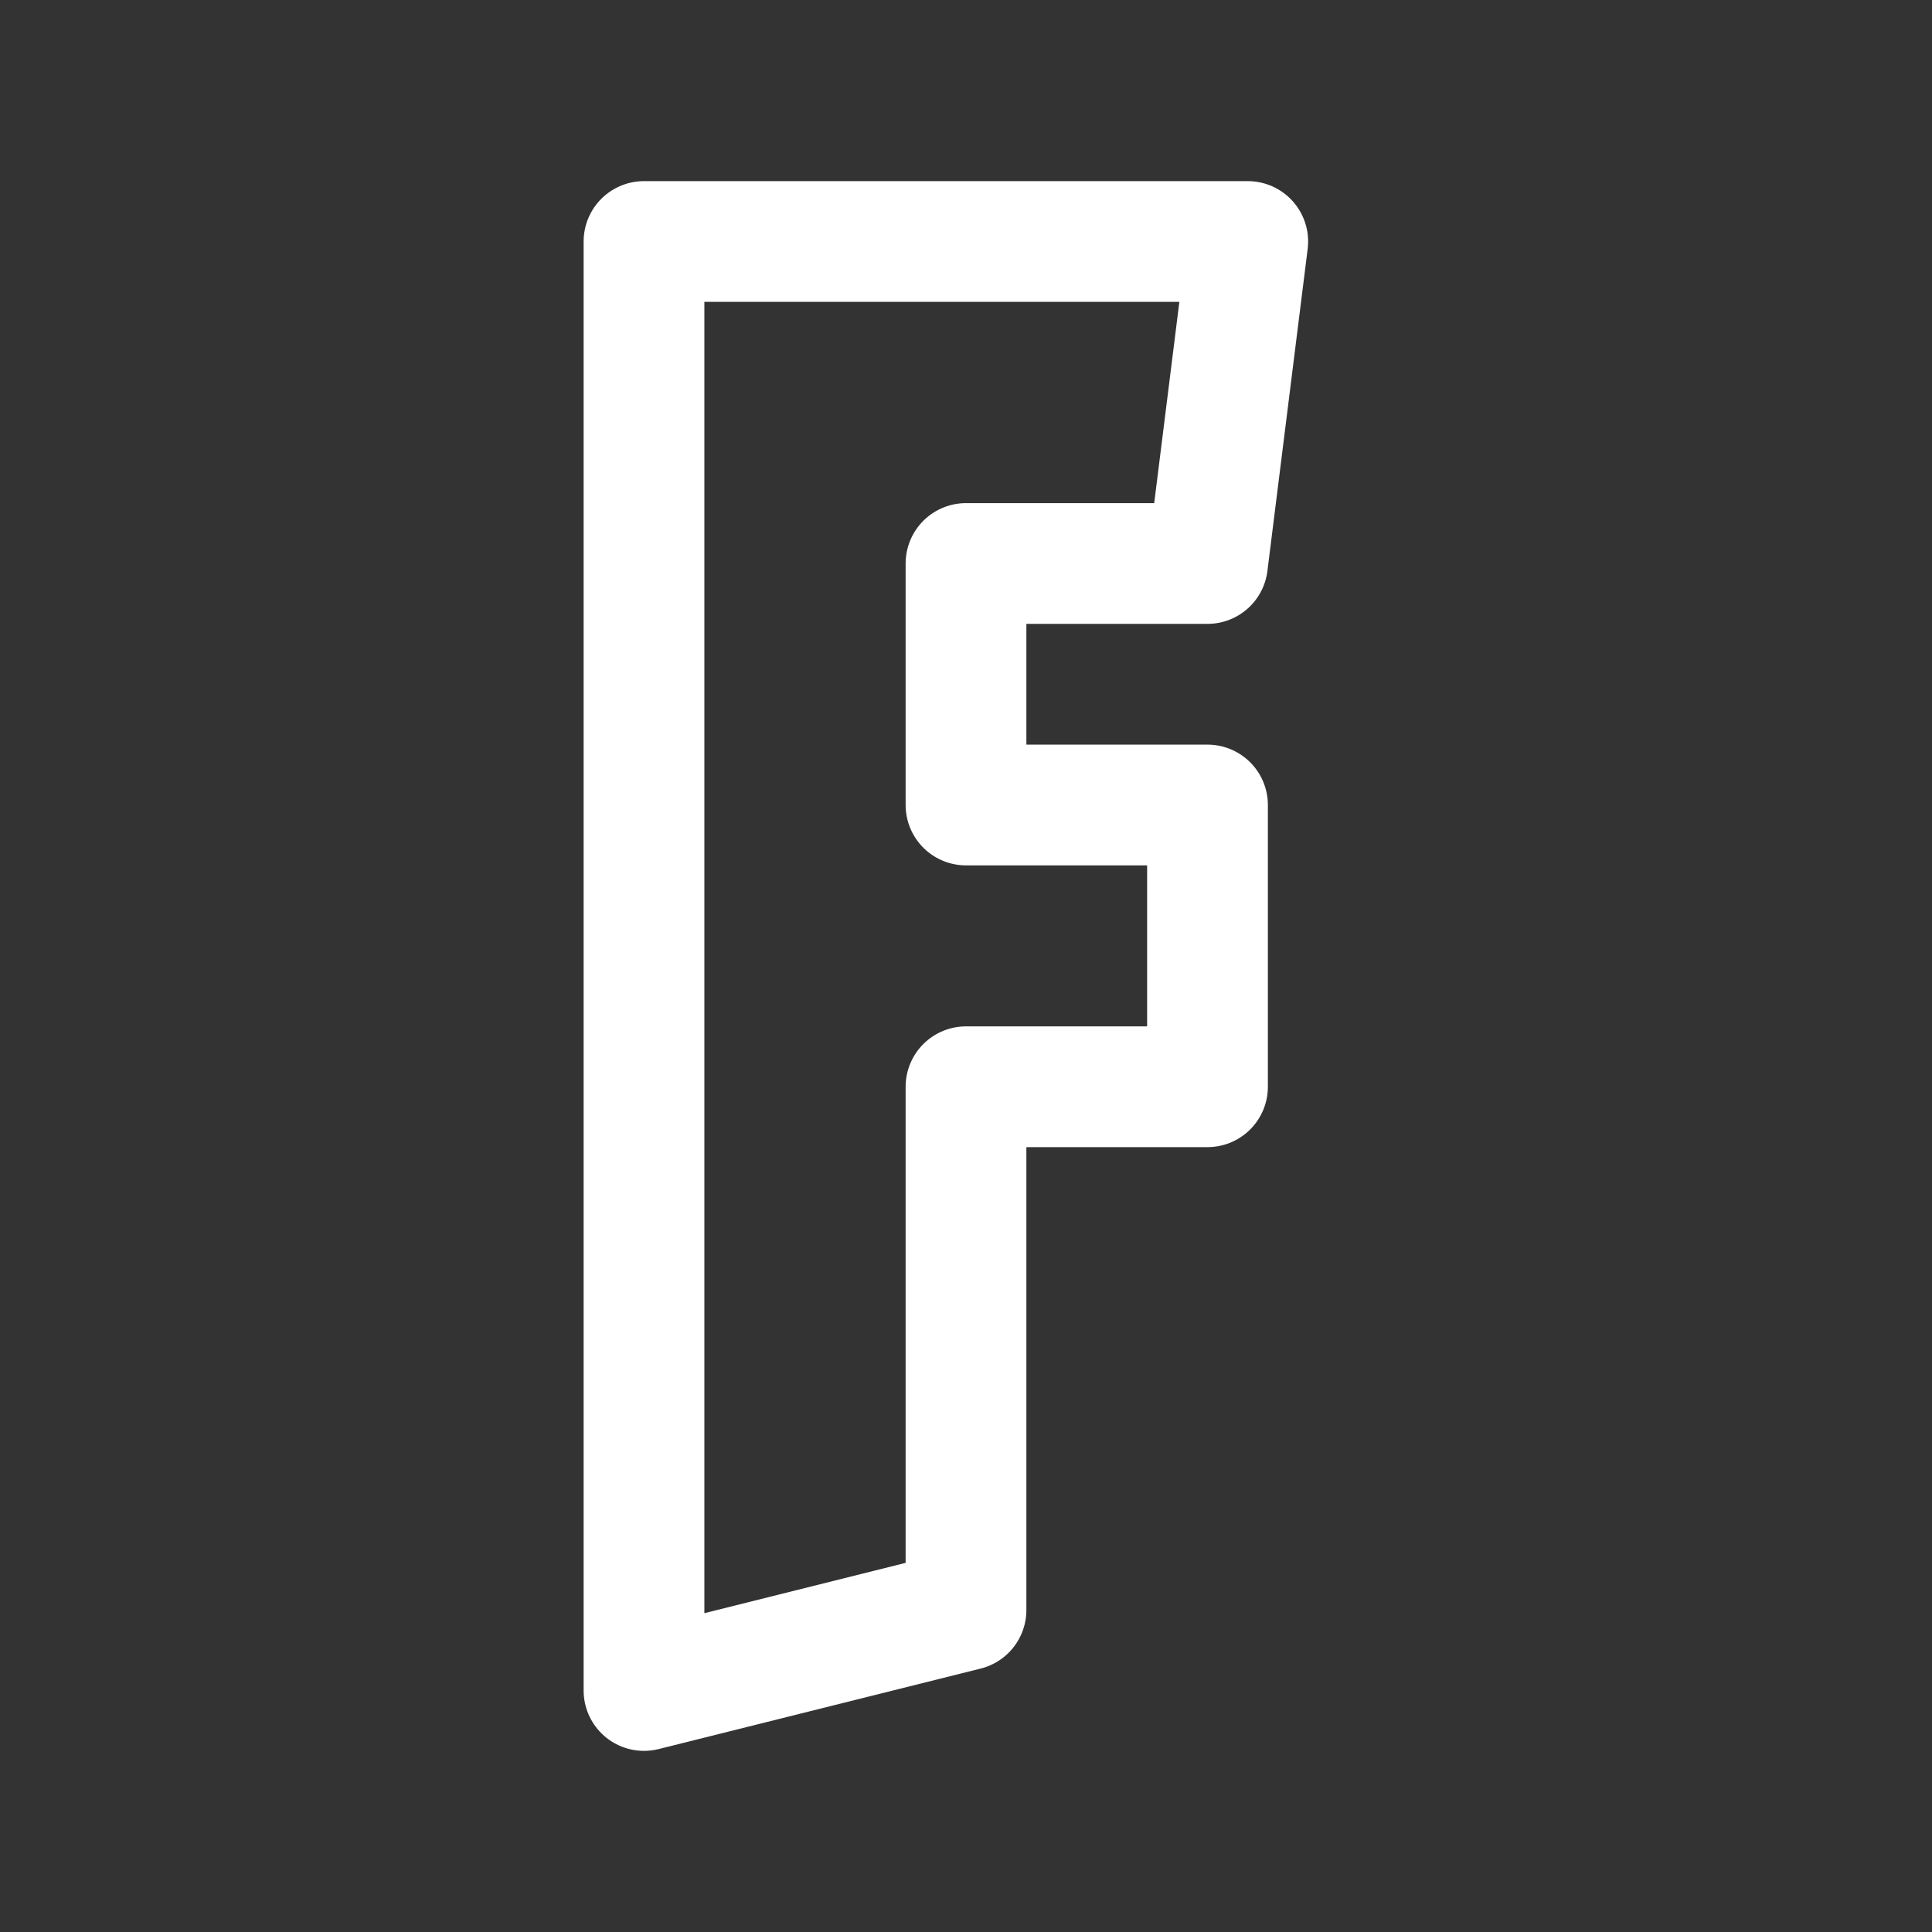 <svg xmlns="http://www.w3.org/2000/svg" class="icon icon-tabler icon-tabler-brand-fortnite" width="24" height="24" viewBox="0 0 24 24" stroke-width="1.5" stroke="#ffffff" fill="none" stroke-linecap="round" stroke-linejoin="round"><rect x="0" y="0" width="24" height="24" fill="#333333" stroke="none"/>  <path stroke="none" d="M0 0h24v24H0z" fill="none"/>  <path d="M8 3h7.5l-.5 4h-3v3h3v3.5h-3v6.5l-4 1z" /></svg>